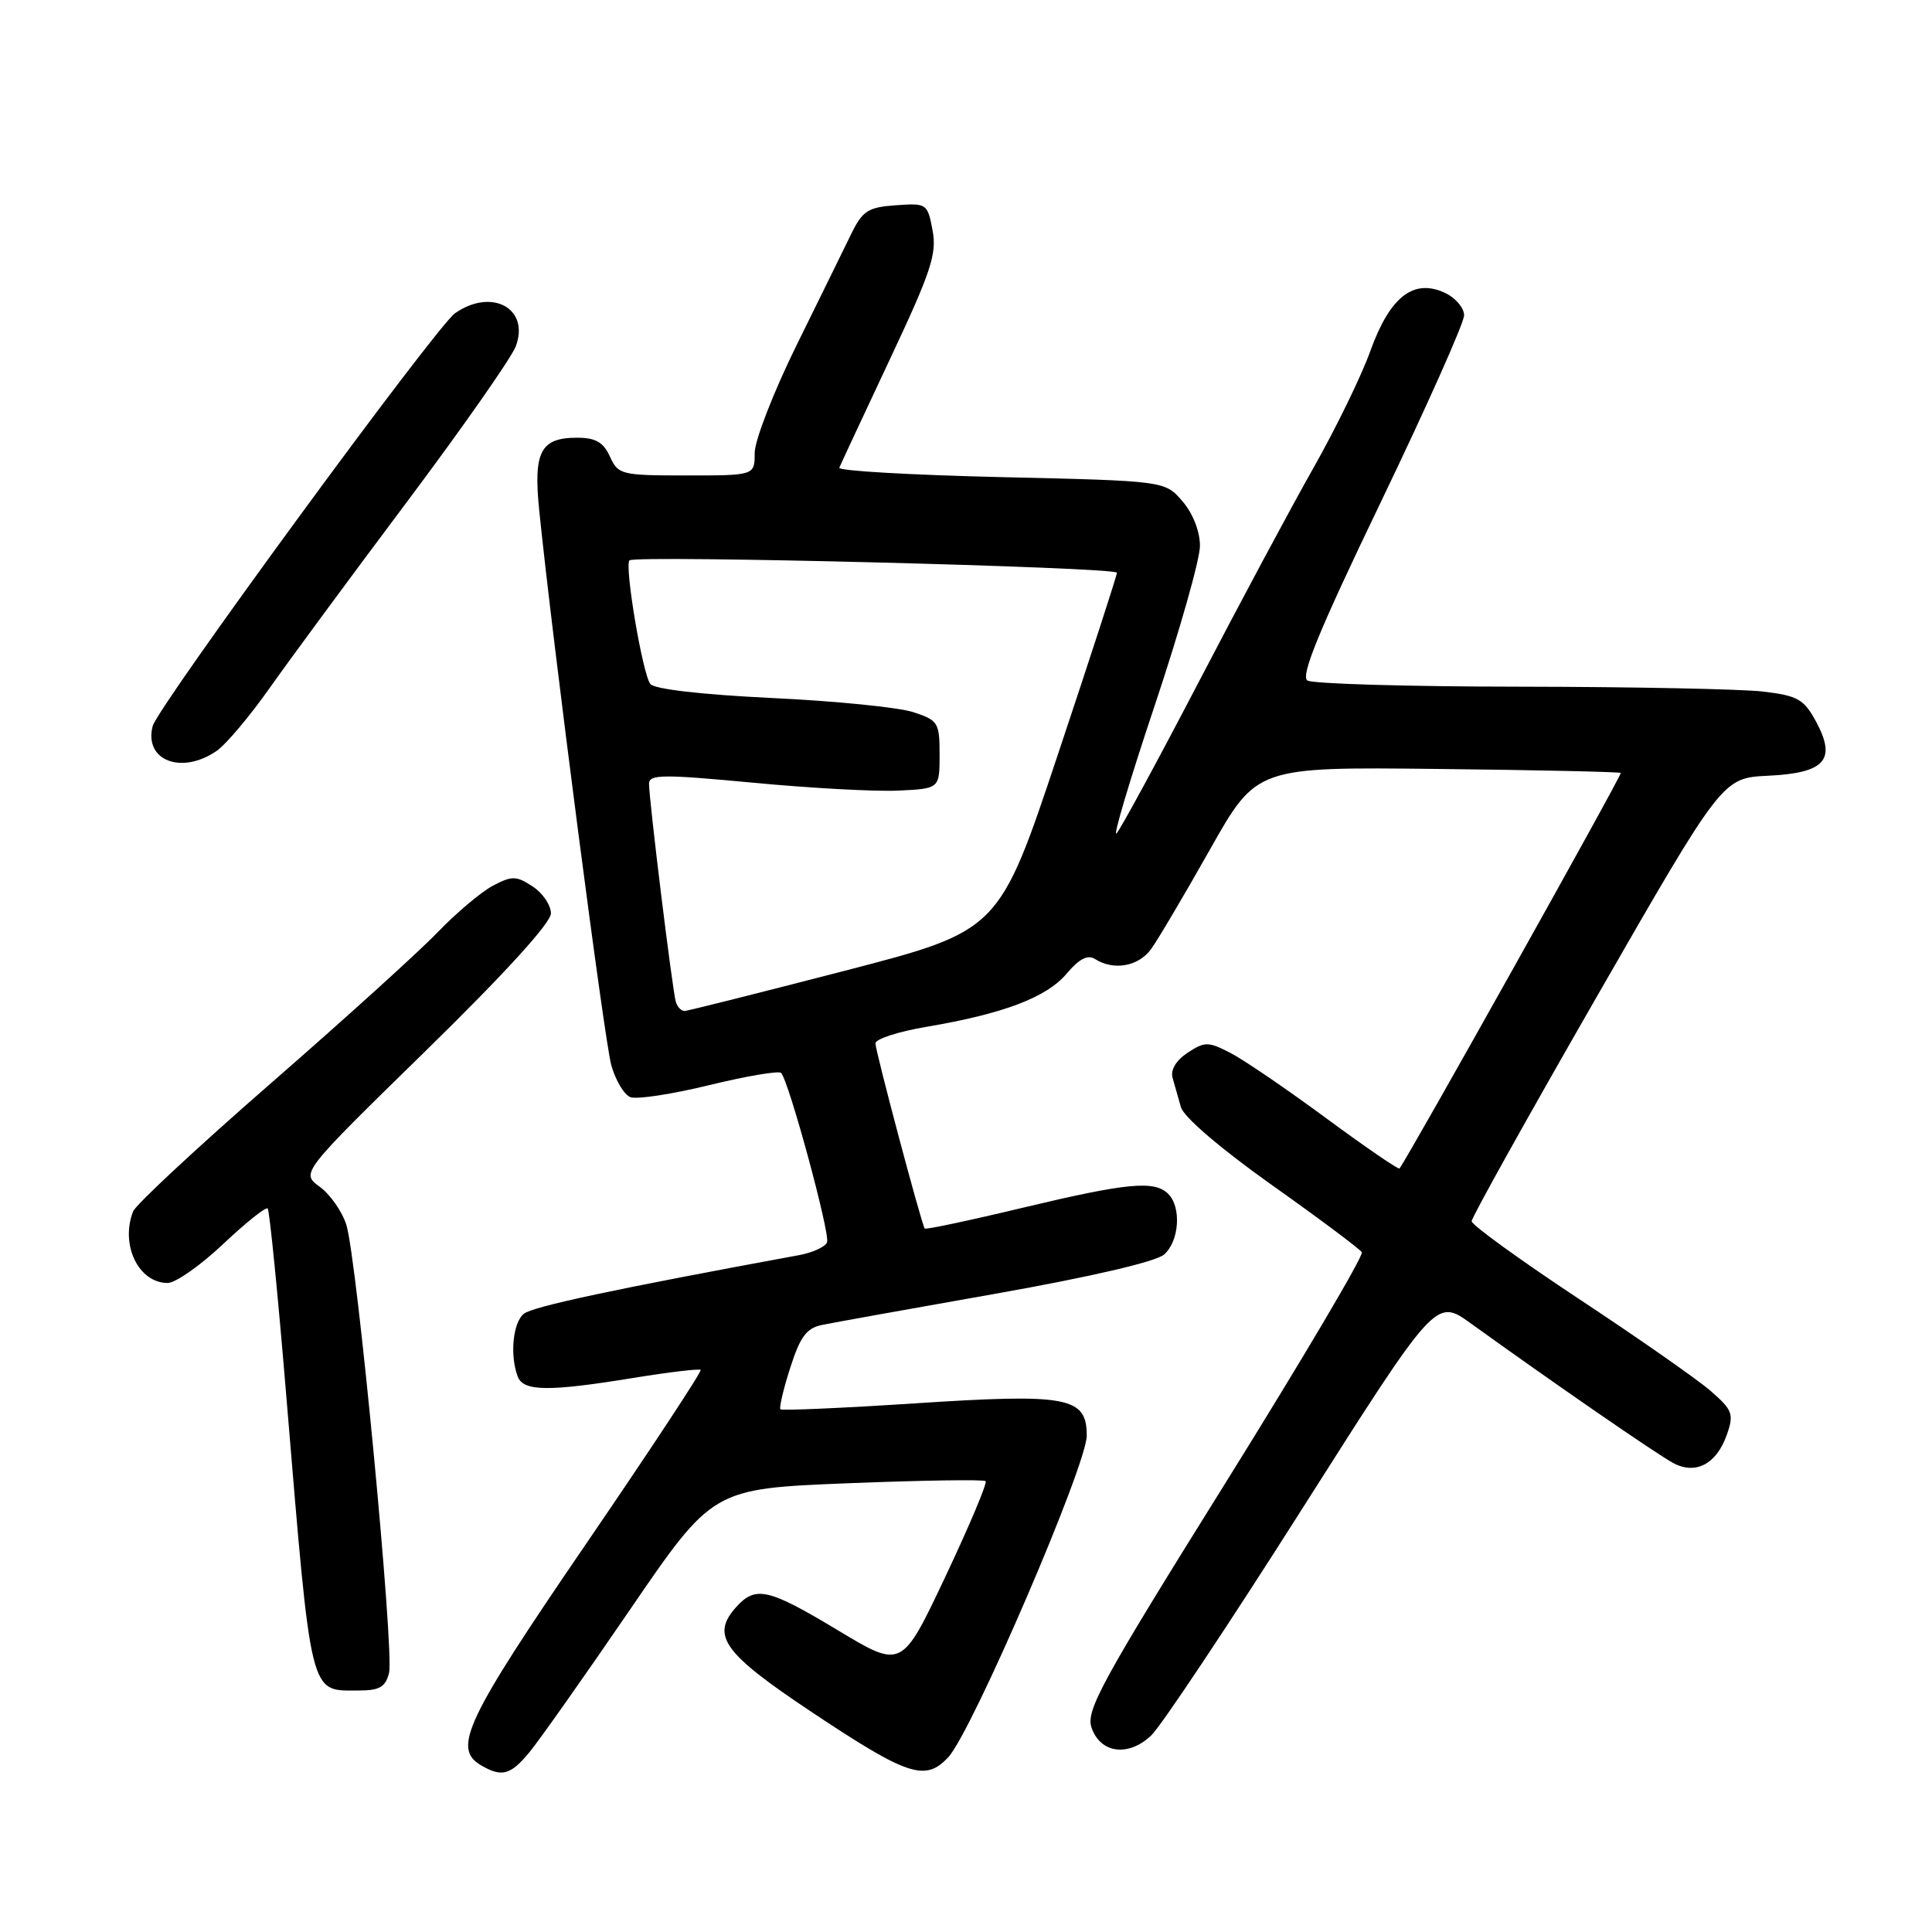 <?xml version="1.0" encoding="UTF-8" standalone="no"?>
<!DOCTYPE svg PUBLIC "-//W3C//DTD SVG 1.1//EN" "http://www.w3.org/Graphics/SVG/1.1/DTD/svg11.dtd" >
<svg xmlns="http://www.w3.org/2000/svg" xmlns:xlink="http://www.w3.org/1999/xlink" version="1.1" viewBox="0 0 256 256">
 <g >
 <path fill="currentColor"
d=" M 70.16 232.17 C 71.45 230.61 77.44 222.12 83.47 213.30 C 94.44 197.26 94.44 197.26 112.30 196.54 C 122.12 196.15 130.36 196.02 130.60 196.26 C 130.84 196.50 128.44 202.20 125.27 208.91 C 119.50 221.12 119.50 221.12 111.09 216.06 C 101.82 210.48 100.13 210.09 97.57 212.92 C 94.15 216.71 95.82 219.04 107.50 226.82 C 120.32 235.36 122.62 236.11 125.66 232.83 C 128.81 229.43 144.00 194.14 144.00 190.23 C 144.00 185.09 141.53 184.62 121.13 185.96 C 111.57 186.58 103.60 186.93 103.41 186.74 C 103.22 186.55 103.80 184.07 104.71 181.24 C 106.03 177.11 106.87 175.98 108.93 175.56 C 110.34 175.27 120.72 173.40 132.00 171.41 C 144.51 169.19 153.18 167.18 154.25 166.23 C 156.26 164.46 156.57 159.97 154.80 158.20 C 152.98 156.38 149.39 156.72 135.48 160.04 C 128.48 161.72 122.65 162.95 122.53 162.79 C 122.11 162.23 116.00 139.28 116.00 138.25 C 116.00 137.67 119.04 136.69 122.75 136.06 C 132.94 134.34 138.68 132.16 141.32 129.03 C 143.00 127.04 144.12 126.46 145.10 127.08 C 147.58 128.65 150.86 128.06 152.53 125.75 C 153.43 124.51 156.93 118.58 160.33 112.56 C 166.50 101.62 166.50 101.62 190.49 101.89 C 203.69 102.03 214.61 102.28 214.76 102.42 C 214.97 102.63 186.55 153.43 185.44 154.83 C 185.30 155.00 180.94 152.01 175.74 148.18 C 170.55 144.35 164.85 140.46 163.08 139.54 C 160.09 138.00 159.66 137.99 157.37 139.49 C 155.85 140.49 155.08 141.76 155.37 142.81 C 155.63 143.74 156.13 145.49 156.48 146.71 C 156.85 148.02 161.78 152.23 168.54 157.03 C 174.82 161.48 180.18 165.49 180.45 165.93 C 180.72 166.36 172.57 180.14 162.35 196.55 C 145.89 222.93 143.85 226.67 144.64 228.94 C 145.83 232.34 149.50 232.82 152.53 229.97 C 153.81 228.77 162.83 215.24 172.56 199.90 C 190.26 172.02 190.26 172.02 194.88 175.35 C 205.84 183.25 219.67 192.79 221.75 193.88 C 224.72 195.45 227.47 193.97 228.83 190.07 C 229.77 187.36 229.57 186.83 226.65 184.29 C 224.88 182.76 217.03 177.27 209.21 172.11 C 201.40 166.94 195.00 162.31 195.00 161.82 C 195.00 161.32 202.48 147.91 211.62 132.00 C 228.23 103.09 228.23 103.09 234.26 102.79 C 241.83 102.43 243.37 100.70 240.65 95.64 C 239.03 92.65 238.23 92.19 233.66 91.64 C 230.82 91.30 216.35 91.01 201.50 90.99 C 186.65 90.98 173.93 90.61 173.24 90.17 C 172.30 89.57 174.81 83.47 182.99 66.48 C 189.04 53.89 194.00 42.78 194.00 41.78 C 194.00 40.78 192.83 39.43 191.41 38.78 C 187.28 36.89 184.16 39.34 181.58 46.50 C 180.40 49.80 177.00 56.77 174.04 62.00 C 171.08 67.22 164.21 80.05 158.77 90.50 C 153.32 100.95 148.45 109.92 147.94 110.44 C 147.44 110.96 149.71 103.32 153.01 93.47 C 156.30 83.62 159.00 74.11 159.00 72.34 C 159.00 70.41 158.07 68.03 156.68 66.42 C 154.36 63.72 154.36 63.72 132.65 63.22 C 120.70 62.94 111.06 62.39 111.21 61.98 C 111.37 61.58 114.37 55.15 117.87 47.70 C 123.37 36.02 124.16 33.64 123.57 30.52 C 122.90 26.97 122.80 26.90 118.69 27.20 C 115.02 27.46 114.29 27.93 112.79 31.00 C 111.86 32.92 108.59 39.57 105.54 45.76 C 102.49 51.96 100.00 58.37 100.00 60.01 C 100.00 63.00 100.00 63.00 90.98 63.00 C 82.33 63.00 81.91 62.90 80.82 60.50 C 79.95 58.59 78.92 58.00 76.46 58.00 C 71.61 58.00 70.65 59.86 71.46 67.74 C 73.26 85.37 80.09 137.91 81.00 141.15 C 81.56 143.15 82.70 145.06 83.54 145.38 C 84.38 145.70 89.09 144.98 94.00 143.78 C 98.92 142.58 103.19 141.86 103.50 142.17 C 104.51 143.18 110.02 163.47 109.59 164.61 C 109.36 165.21 107.67 165.99 105.84 166.32 C 81.53 170.79 70.55 173.13 69.40 174.09 C 67.95 175.28 67.54 179.64 68.61 182.42 C 69.36 184.38 72.75 184.41 84.00 182.57 C 88.67 181.81 92.66 181.34 92.84 181.52 C 93.03 181.71 86.17 192.12 77.59 204.67 C 61.68 227.94 59.91 231.68 63.75 233.92 C 66.50 235.52 67.65 235.21 70.16 232.17 Z  M 51.55 221.67 C 52.26 218.81 47.30 166.75 45.89 162.29 C 45.33 160.52 43.74 158.25 42.36 157.25 C 39.86 155.42 39.86 155.42 56.43 139.22 C 66.86 129.02 73.00 122.28 73.00 121.03 C 73.00 119.94 71.91 118.33 70.58 117.46 C 68.41 116.04 67.85 116.03 65.33 117.35 C 63.77 118.17 60.48 120.95 58.00 123.52 C 55.52 126.10 45.57 135.11 35.88 143.55 C 26.18 152.00 17.97 159.64 17.63 160.53 C 15.92 164.97 18.37 170.00 22.21 170.00 C 23.26 170.00 26.57 167.68 29.57 164.84 C 32.57 162.01 35.22 159.89 35.47 160.13 C 35.71 160.38 36.83 171.58 37.94 185.04 C 41.31 225.47 40.95 224.00 47.55 224.00 C 50.29 224.00 51.08 223.54 51.55 221.67 Z  M 28.76 99.46 C 29.97 98.61 33.09 94.90 35.70 91.21 C 38.30 87.52 46.48 76.43 53.87 66.57 C 61.26 56.71 67.77 47.41 68.34 45.90 C 70.24 40.87 65.16 38.10 60.29 41.51 C 57.78 43.27 20.91 93.61 20.23 96.21 C 19.04 100.79 24.10 102.72 28.76 99.46 Z  M 89.55 132.75 C 89.11 131.32 86.00 106.02 86.00 103.84 C 86.00 102.60 87.87 102.59 99.75 103.71 C 107.31 104.43 115.97 104.90 119.00 104.76 C 124.50 104.50 124.50 104.50 124.50 100.00 C 124.50 95.74 124.31 95.44 121.00 94.36 C 119.08 93.73 110.65 92.88 102.27 92.49 C 92.97 92.04 86.71 91.32 86.17 90.63 C 85.14 89.29 82.72 74.95 83.41 74.25 C 84.13 73.53 148.00 75.15 148.00 75.89 C 148.00 76.24 144.49 87.06 140.19 99.93 C 132.39 123.33 132.39 123.33 111.94 128.63 C 100.70 131.54 91.15 133.94 90.72 133.96 C 90.29 133.98 89.76 133.44 89.55 132.75 Z "/>
</g>
</svg>